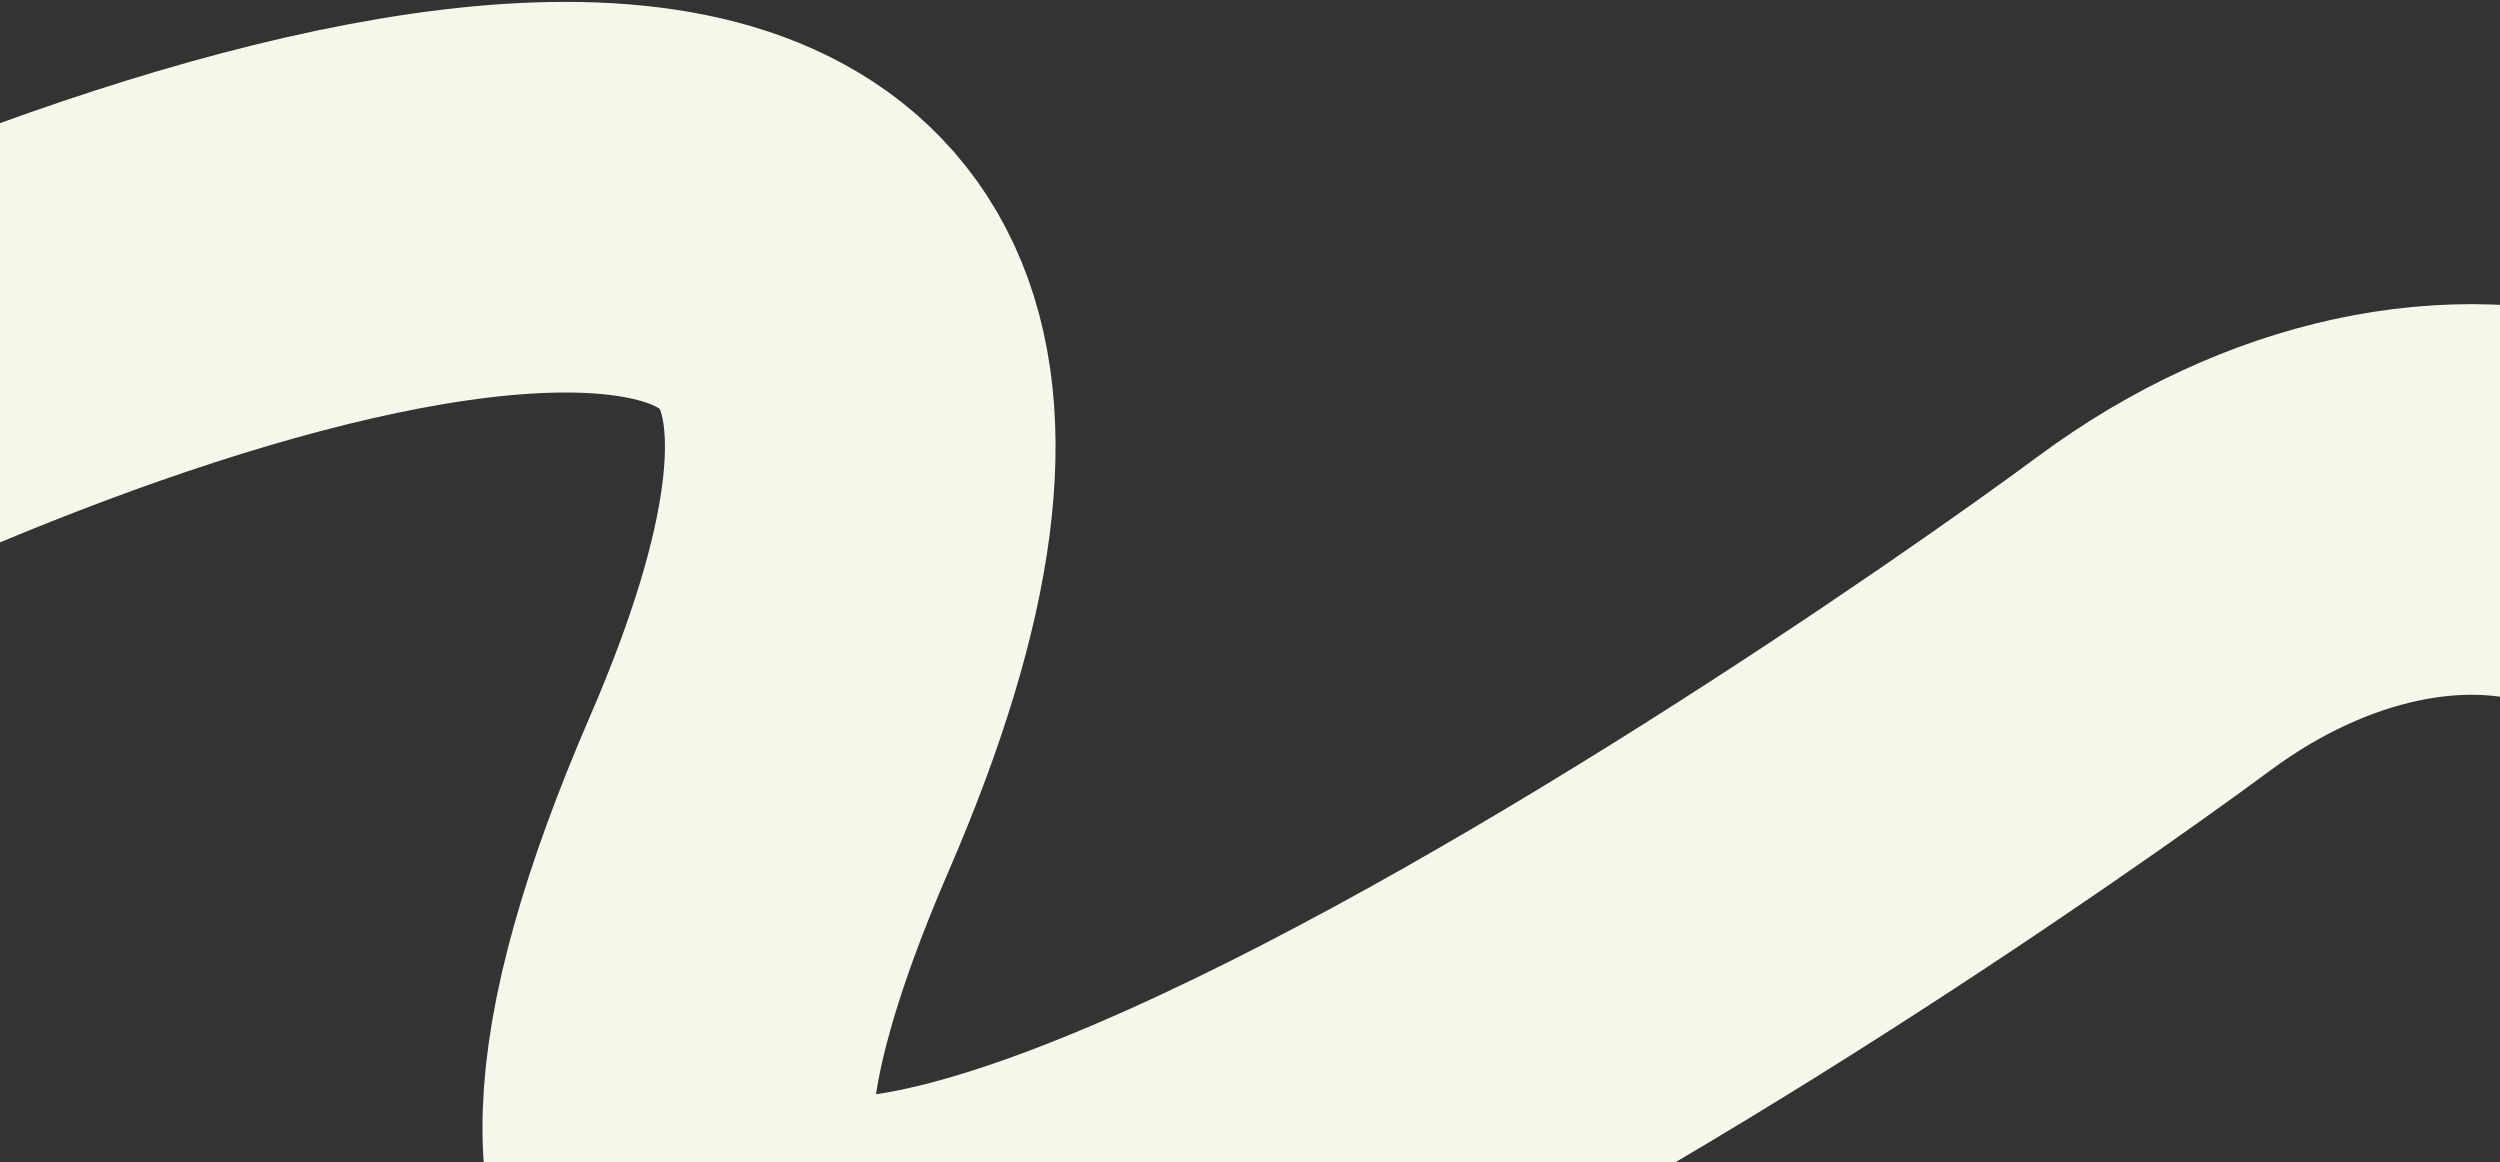 <svg width="768" height="357" viewBox="0 0 768 357" fill="none" xmlns="http://www.w3.org/2000/svg">
<rect x="0" y="0" width="768" height="357" fill="#333333" stroke="none"/>
<path d="M-99 146.429C62.548 63.852 355.801 -32.319 236.428 243.616C87.212 588.534 574.323 253.144 661.88 188.353C749.437 123.561 860.334 148.828 866.5 265.071" stroke="#F4F8EB" stroke-width="120"/>
</svg>
